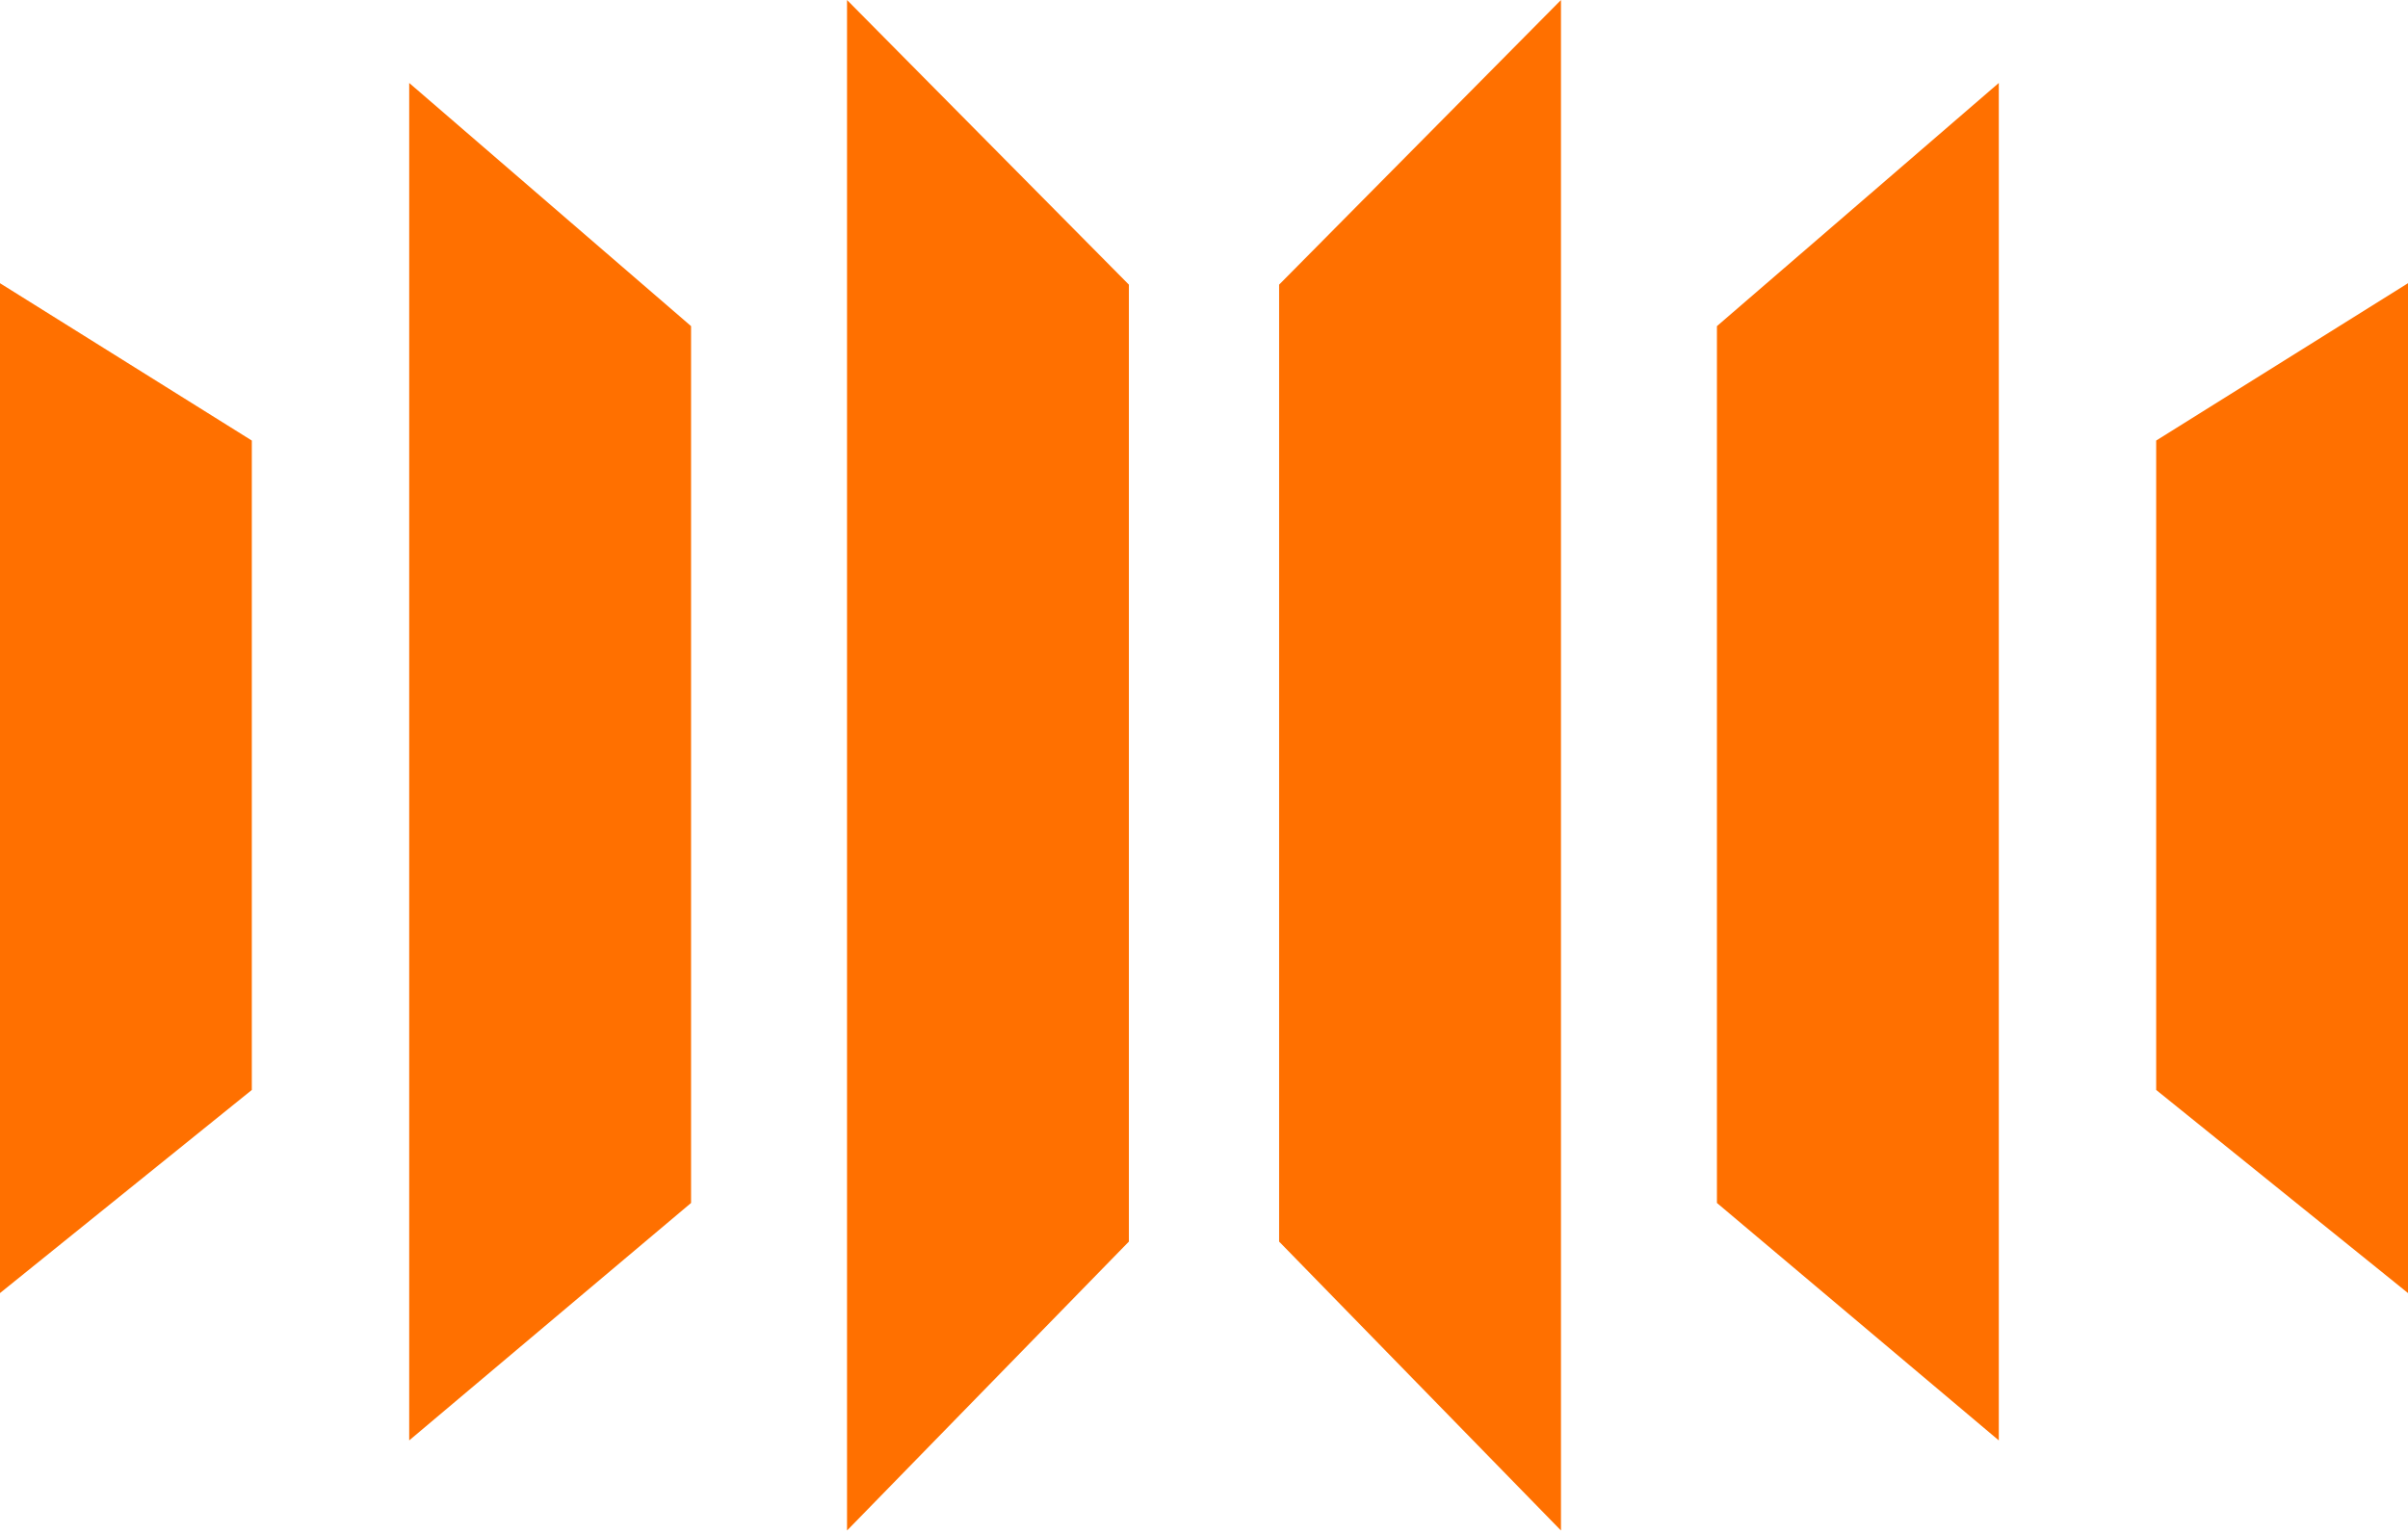 <?xml version="1.0" encoding="UTF-8" standalone="no"?>
<svg width="256px" height="163px" viewBox="0 0 256 163" version="1.1" xmlns="http://www.w3.org/2000/svg" xmlns:xlink="http://www.w3.org/1999/xlink" preserveAspectRatio="xMidYMid">
    <g>
        <path d="M0,137.506 L26.771,115.907 L26.771,46.849 L0,30.117 L0,137.506 Z M43.503,8.822 L43.503,153.174 L73.469,127.924 L73.469,34.681 L43.503,8.822 Z M90.049,0 L90.049,162.757 L120.014,132.031 L120.014,30.27 L90.049,0 Z M229.229,46.849 L229.229,115.907 L256,137.506 L256,30.117 L229.229,46.849 Z M212.497,8.822 L212.497,153.174 L182.531,127.924 L182.531,34.681 L212.497,8.822 Z M165.951,0 L135.985,30.27 L135.985,132.031 L165.951,162.757 L165.951,0 Z" fill="#ff7000"></path>
    </g>
</svg>

